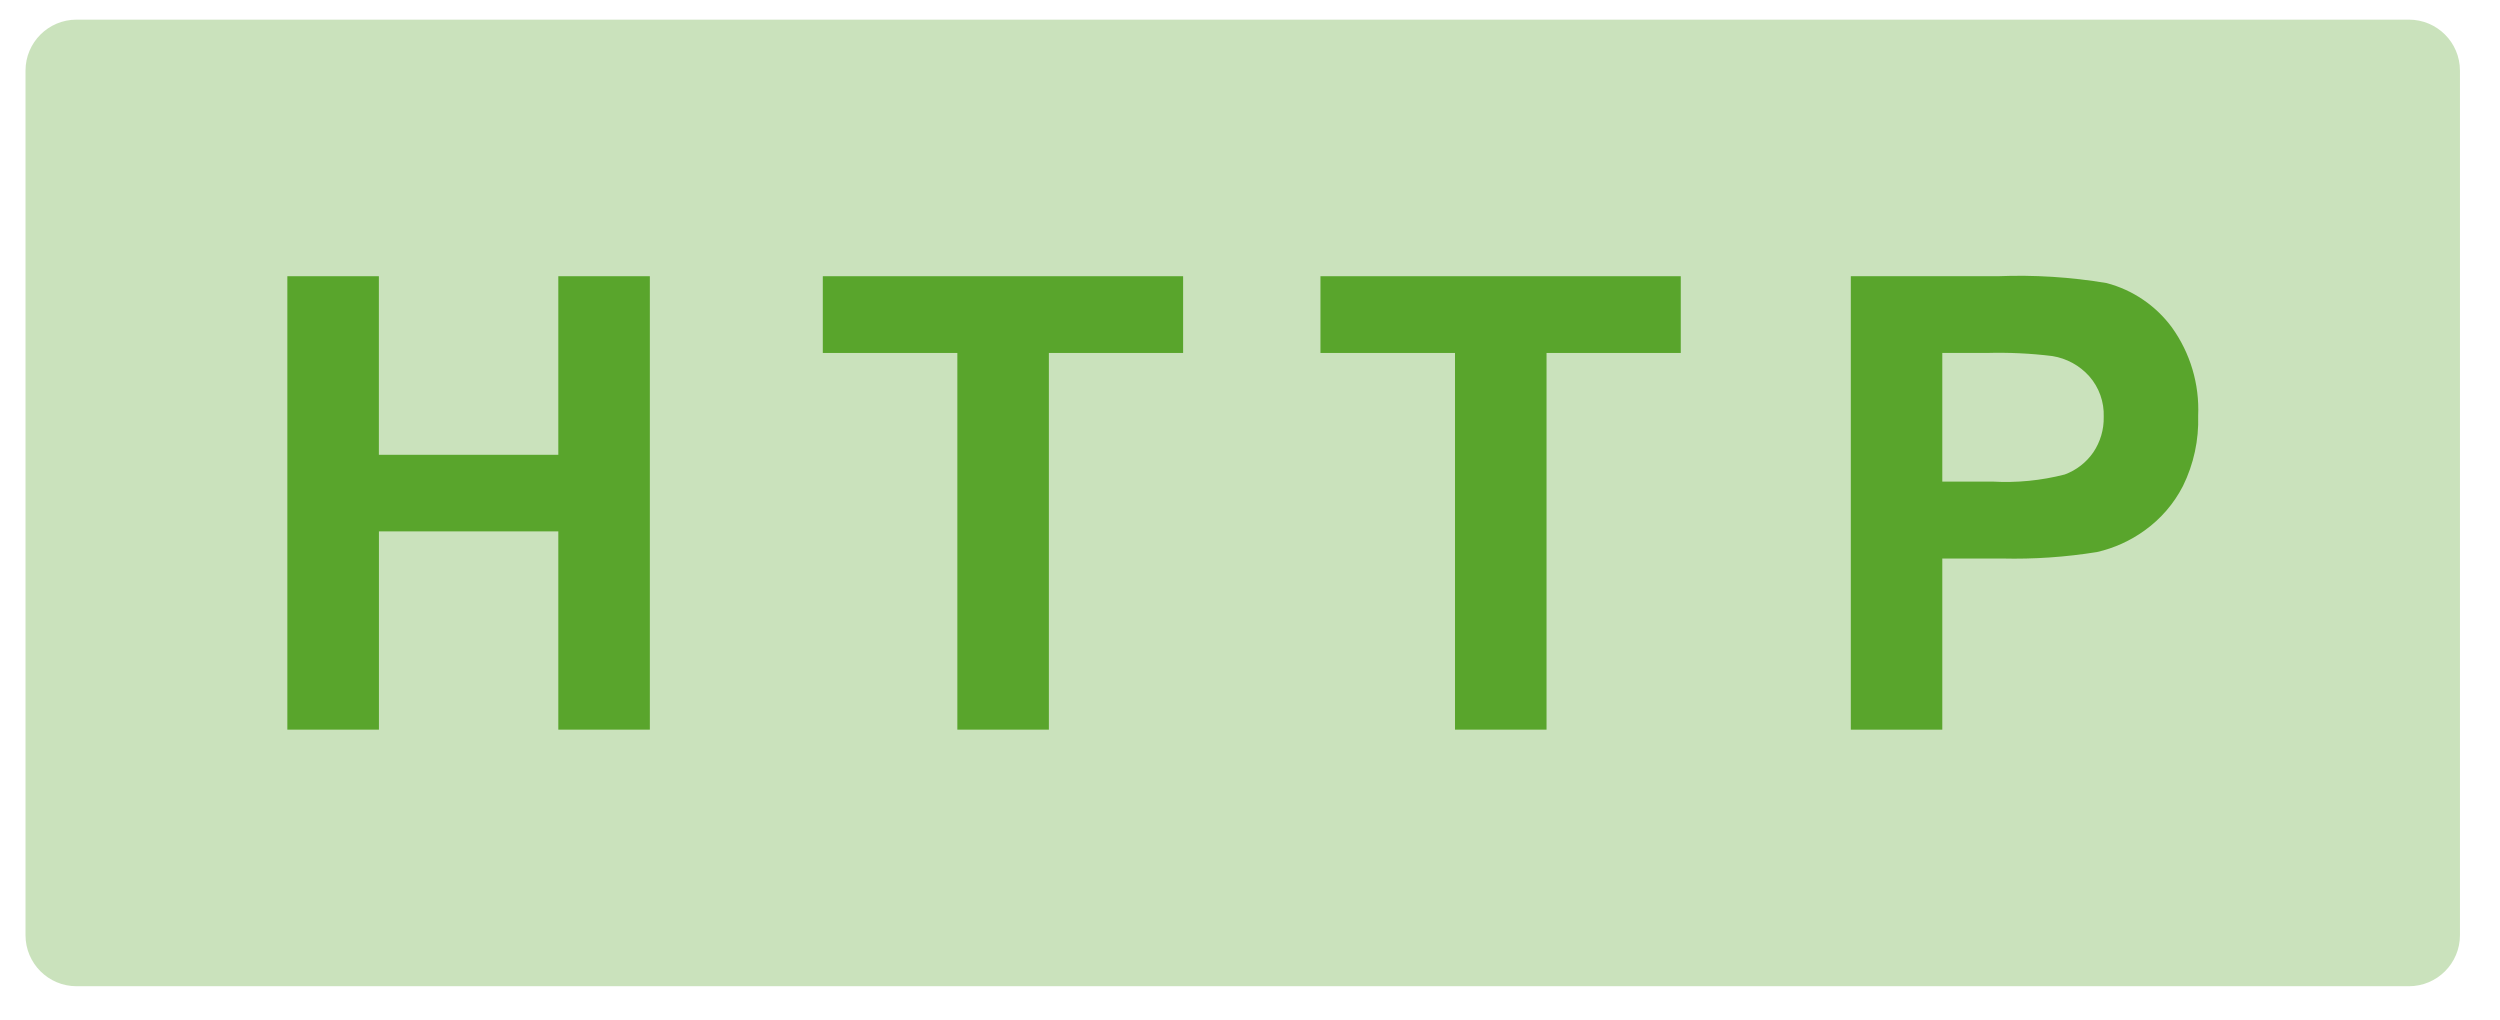 <svg width="49" height="20" viewBox="0 0 49 20" fill="none" xmlns="http://www.w3.org/2000/svg">
<path d="M47.215 0.385H1.5C0.948 0.385 0.5 0.832 0.5 1.385V18.33C0.5 18.882 0.948 19.33 1.5 19.33H47.215C47.767 19.33 48.215 18.882 48.215 18.33V1.385C48.215 0.832 47.767 0.385 47.215 0.385Z" fill="#CAE2BC"/>
<path d="M5.632 14.301V5.414H7.426V8.914H10.943V5.414H12.737V14.301H10.943V10.415H7.427V14.301H5.632Z" fill="#59A52C"/>
<path d="M18.764 14.301V6.918H16.127V5.414H23.189V6.918H20.558V14.301H18.764Z" fill="#59A52C"/>
<path d="M28.518 14.301V6.918H25.881V5.414H32.943V6.918H30.312V14.301H28.518Z" fill="#59A52C"/>
<path d="M36.276 14.301V5.414H39.155C39.869 5.385 40.584 5.43 41.289 5.548C41.802 5.683 42.254 5.99 42.569 6.417C42.93 6.92 43.111 7.529 43.084 8.148C43.099 8.624 42.997 9.096 42.787 9.524C42.609 9.872 42.35 10.172 42.032 10.399C41.753 10.6 41.437 10.743 41.102 10.82C40.487 10.919 39.864 10.962 39.241 10.947H38.069V14.301H36.276ZM38.069 6.918V9.439H39.051C39.528 9.466 40.006 9.419 40.469 9.3C40.697 9.216 40.893 9.063 41.03 8.864C41.167 8.66 41.238 8.418 41.233 8.173C41.244 7.879 41.142 7.593 40.948 7.373C40.76 7.163 40.505 7.024 40.227 6.979C39.798 6.926 39.367 6.906 38.936 6.918L38.069 6.918Z" fill="#59A52C"/>
</svg>
